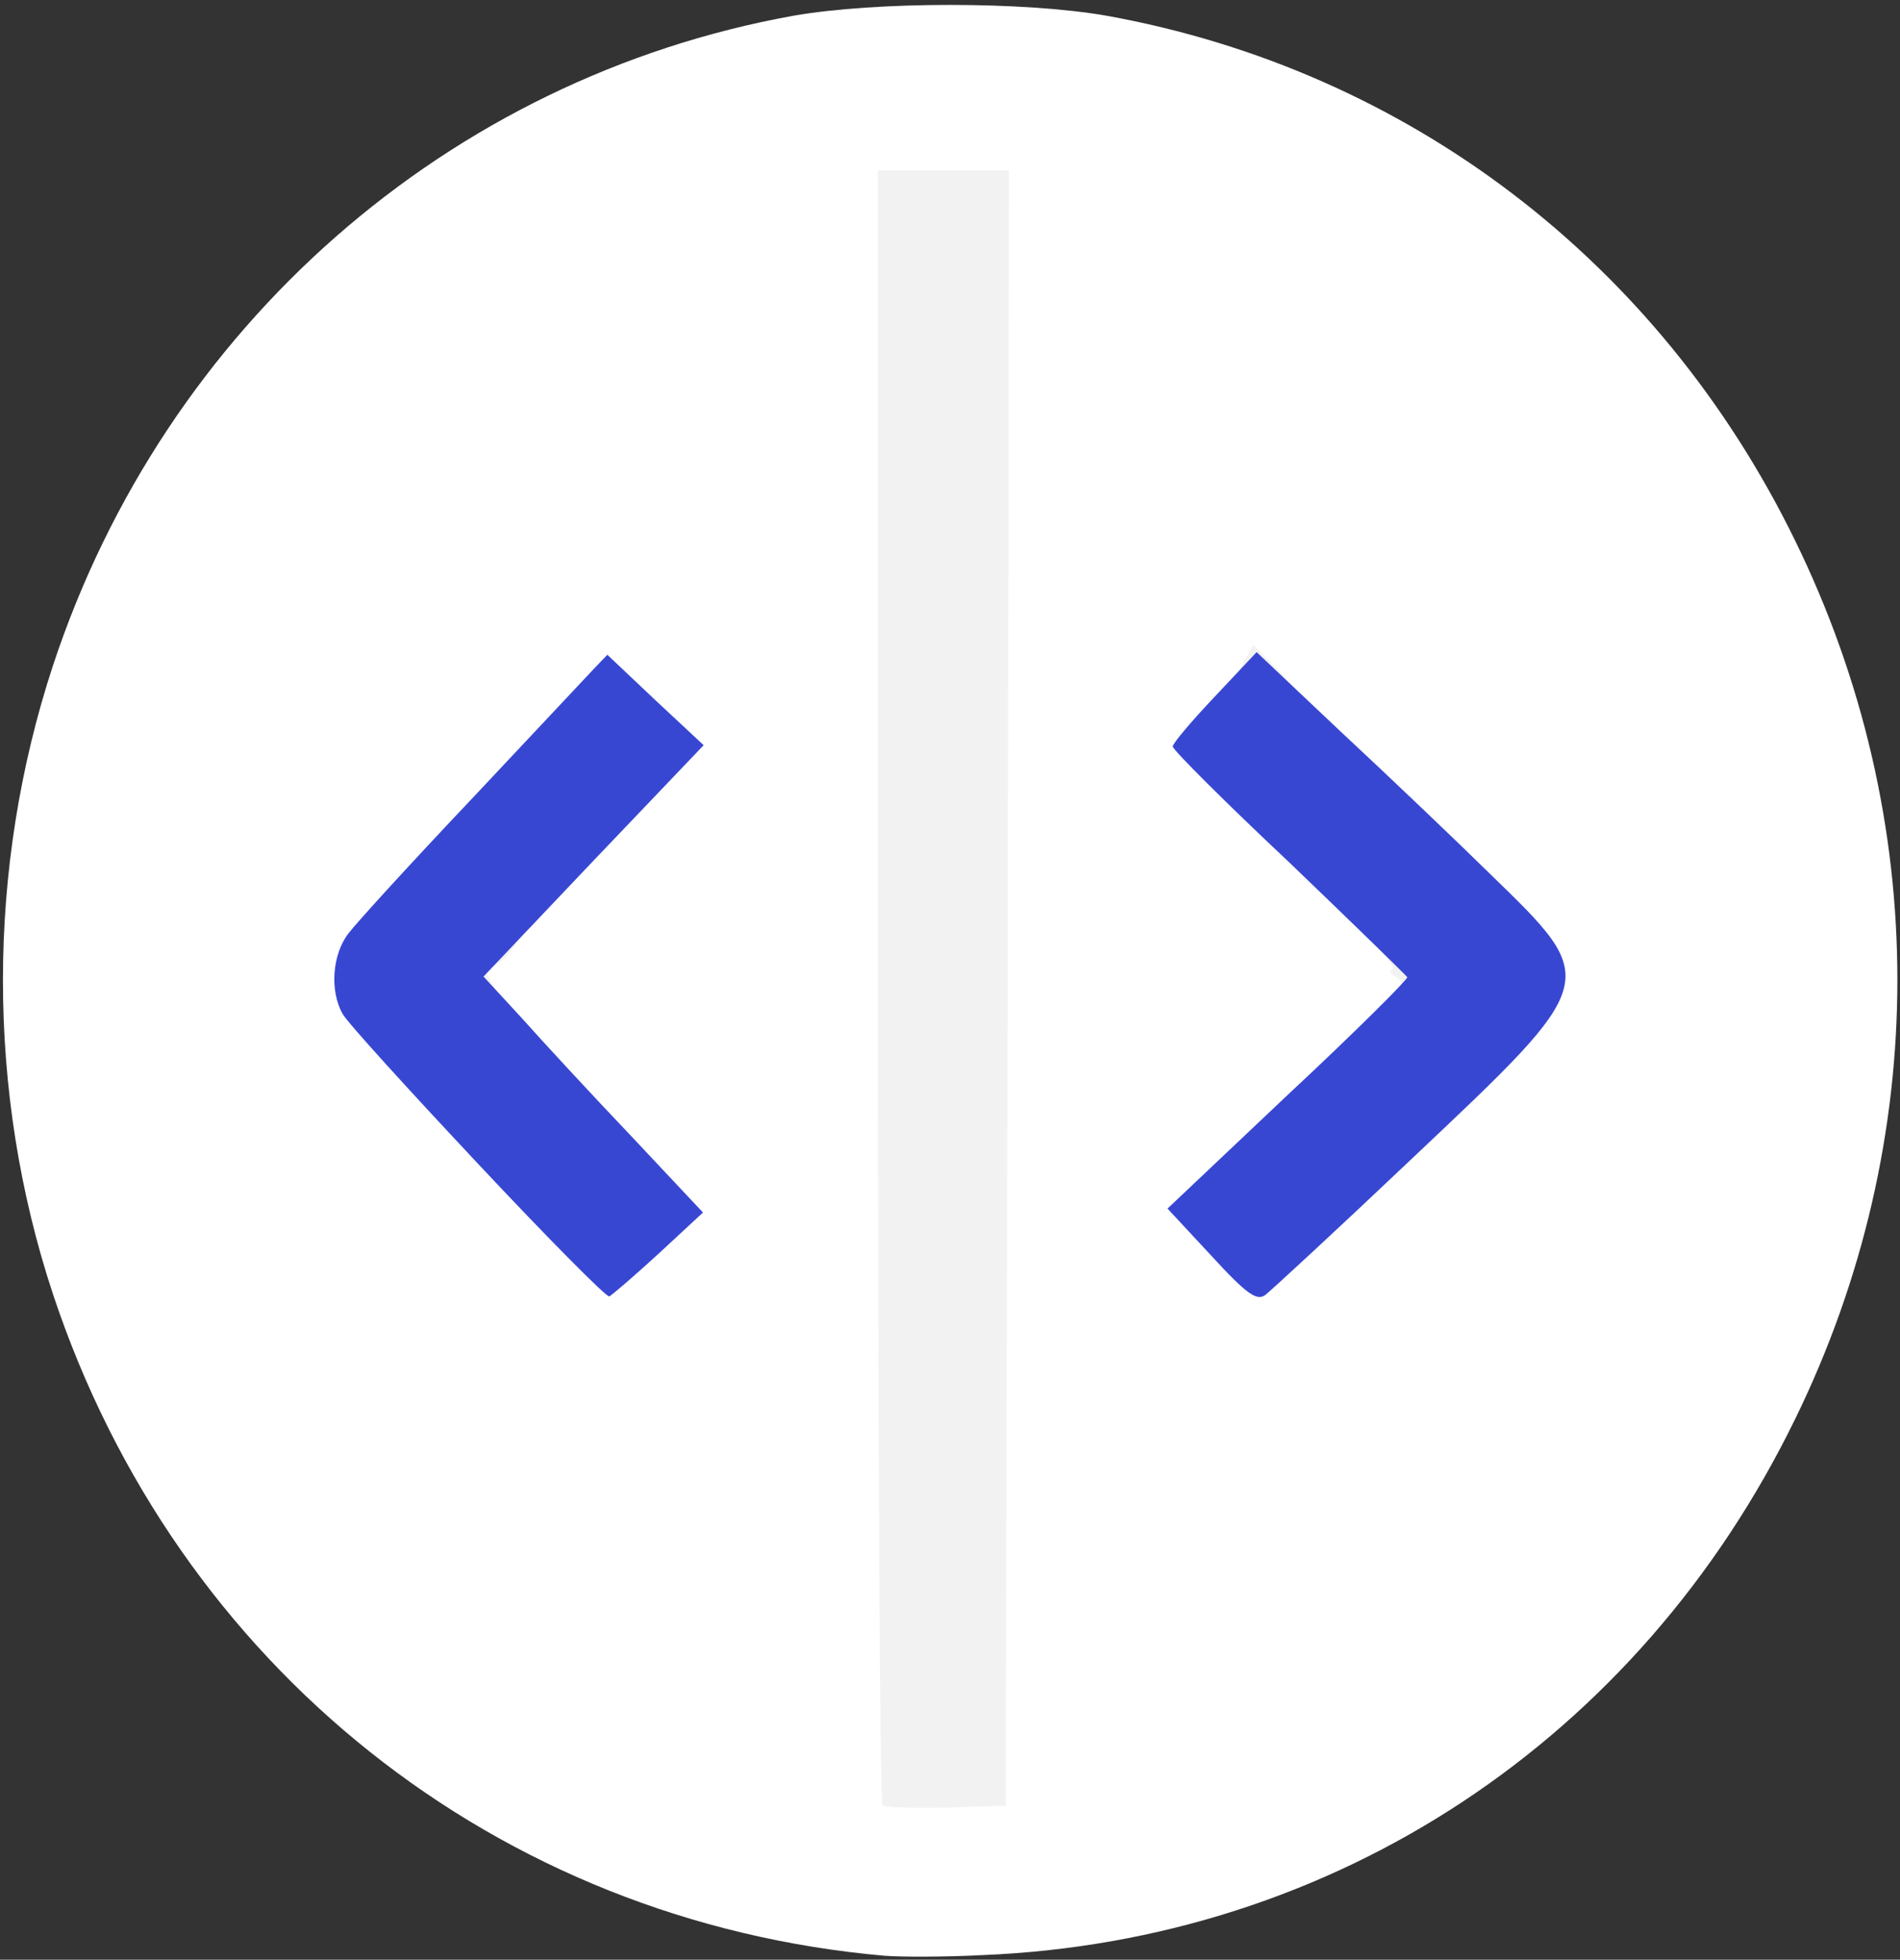 <?xml version="1.0" encoding="utf-8"?>
<!DOCTYPE svg PUBLIC "-//W3C//DTD SVG 1.0//EN" "http://www.w3.org/TR/2001/REC-SVG-20010904/DTD/svg10.dtd">
<svg version="1.0" xmlns="http://www.w3.org/2000/svg" width="290px" height="299px" viewBox="0 0 290 299" preserveAspectRatio="xMidYMid meet">
 <rect x="0" y="0" width="290" height="299" fill="#333333" stroke="none"/>
 <g fill="#ffffff">
  <path d="M135 298.4 c-59.1 -5.2 -108 -44.1 -126.9 -100.9 -10.2 -30.8 -10.2 -65 0 -96 17.1 -51.7 60.3 -89.6 113 -99.1 12.6 -2.2 35.2 -2.2 47.8 0 46 8.3 84.3 37.5 105.1 80.1 20.8 42.5 20.8 91.5 0 134 -23.9 49 -70.3 79.6 -124 81.8 -5.8 0.3 -12.5 0.3 -15 0.1z m15.8 -147.6 l0.2 -121.8 -7 0 -7 0 0 121.3 c0 66.8 0.3 121.7 0.7 122.1 0.4 0.4 3.4 0.6 6.8 0.4 l6 -0.3 0.3 -121.7z m83.6 1.2 c1.8 -4 -0.6 -7 -20.9 -26.2 -11.3 -10.6 -20.5 -19.7 -20.5 -20.3 0 -0.5 -2 1.1 -4.5 3.5 l-4.6 4.5 16.6 16 c21.9 21.1 21.7 19 2.5 37.4 -7.7 7.3 -15.2 14.3 -16.6 15.4 l-2.6 2 4.3 4.3 4.2 4.3 20.6 -19.5 c11.3 -10.7 21 -20.3 21.5 -21.4z m-137.1 36.2 l3.7 -3.8 -11.8 -12.5 c-17.6 -18.8 -18.2 -19.5 -18.2 -23.4 0 -1.9 0.6 -3.8 1.3 -4.2 0.7 -0.4 7.5 -7.5 15.1 -15.6 l13.9 -14.8 -3.9 -4 c-2.1 -2.1 -4.1 -3.8 -4.4 -3.7 -1.3 0.6 -37 38.9 -38 40.8 -0.8 1.5 -0.7 2.6 0.2 4.4 1.4 2.7 36.6 40.6 37.7 40.6 0.4 0 2.4 -1.7 4.4 -3.8z"/>
 </g>
 <g fill="#f2f2f2">
  <path d="M134.7 275.4 c-0.4 -0.4 -0.7 -56.7 -0.7 -125.1 l0 -124.3 10 0 10 0 -0.2 124.8 -0.3 124.7 -9 0.3 c-5 0.1 -9.4 0 -9.8 -0.4z"/>
  <path d="M209.1 155.3 c0.8 -1 2.3 -2.6 3.4 -3.5 1.7 -1.5 1.8 -1.9 0.5 -2.8 -0.8 -0.5 -1.1 -1 -0.6 -1 0.5 0 0.1 -0.9 -1 -2.1 -1.8 -2 -1.8 -2 2.1 -1.7 3.9 0.3 4 0.4 4.3 4.6 0.3 3.7 0.1 4.2 -1.7 4.2 -1.4 0 -2.1 0.6 -2.1 2 0 1.6 -0.7 2 -3.1 2 -2.8 0 -3 -0.2 -1.8 -1.7z"/>
  <path d="M71 149.5 c0 -1.9 0.4 -3.5 0.9 -3.5 0.5 0 1.1 -0.9 1.4 -2 0.4 -1.5 1.4 -2 3.6 -2 3.1 0 3.1 0 1.6 2.4 -0.9 1.3 -2.3 2.7 -3.2 3 -1.4 0.6 -1.3 0.9 0.1 3.1 1.6 2.5 1.6 2.5 -1.4 2.5 -2.8 0 -3 -0.3 -3 -3.5z"/>
  <path d="M192 105 c0 -0.5 -0.9 -1 -2 -1 -1.8 0 -1.8 -0.1 -0.3 -2.8 l1.6 -2.8 2.1 2.1 c5 5 5.1 5.5 1.7 5.5 -1.7 0 -3.1 -0.4 -3.1 -1z"/>
 </g>
 <g fill="#3847d2">
  <path d="M184.8 191.5 l-6.6 -7.1 18.4 -17.4 c10.2 -9.5 18.3 -17.6 18.2 -17.9 -0.2 -0.3 -8.3 -8.2 -18 -17.5 -9.8 -9.2 -17.8 -17.2 -17.8 -17.7 0 -0.5 2.9 -3.9 6.4 -7.6 l6.4 -6.8 12.7 12 c7.1 6.6 17.5 16.5 23.1 22 16.7 16.2 16.7 16.1 -11.8 43 -11.6 11 -21.9 20.5 -22.7 21.1 -1.3 0.9 -2.8 -0.1 -8.3 -6.1z"/>
  <path d="M72.9 177.5 c-10.6 -11.3 -19.9 -21.5 -20.6 -22.8 -2 -3.5 -1.6 -9.1 0.9 -12.3 1.2 -1.6 9.6 -10.8 18.7 -20.4 9 -9.6 17.4 -18.5 18.6 -19.8 l2.2 -2.3 7.3 6.9 7.4 6.9 -16.8 17.6 -16.8 17.7 5.9 6.4 c3.2 3.6 10.7 11.7 16.7 18 l10.9 11.6 -6.8 6.3 c-3.7 3.4 -7.1 6.3 -7.5 6.5 -0.4 0.2 -9.5 -9 -20.1 -20.3z"/>
 </g>
</svg>
